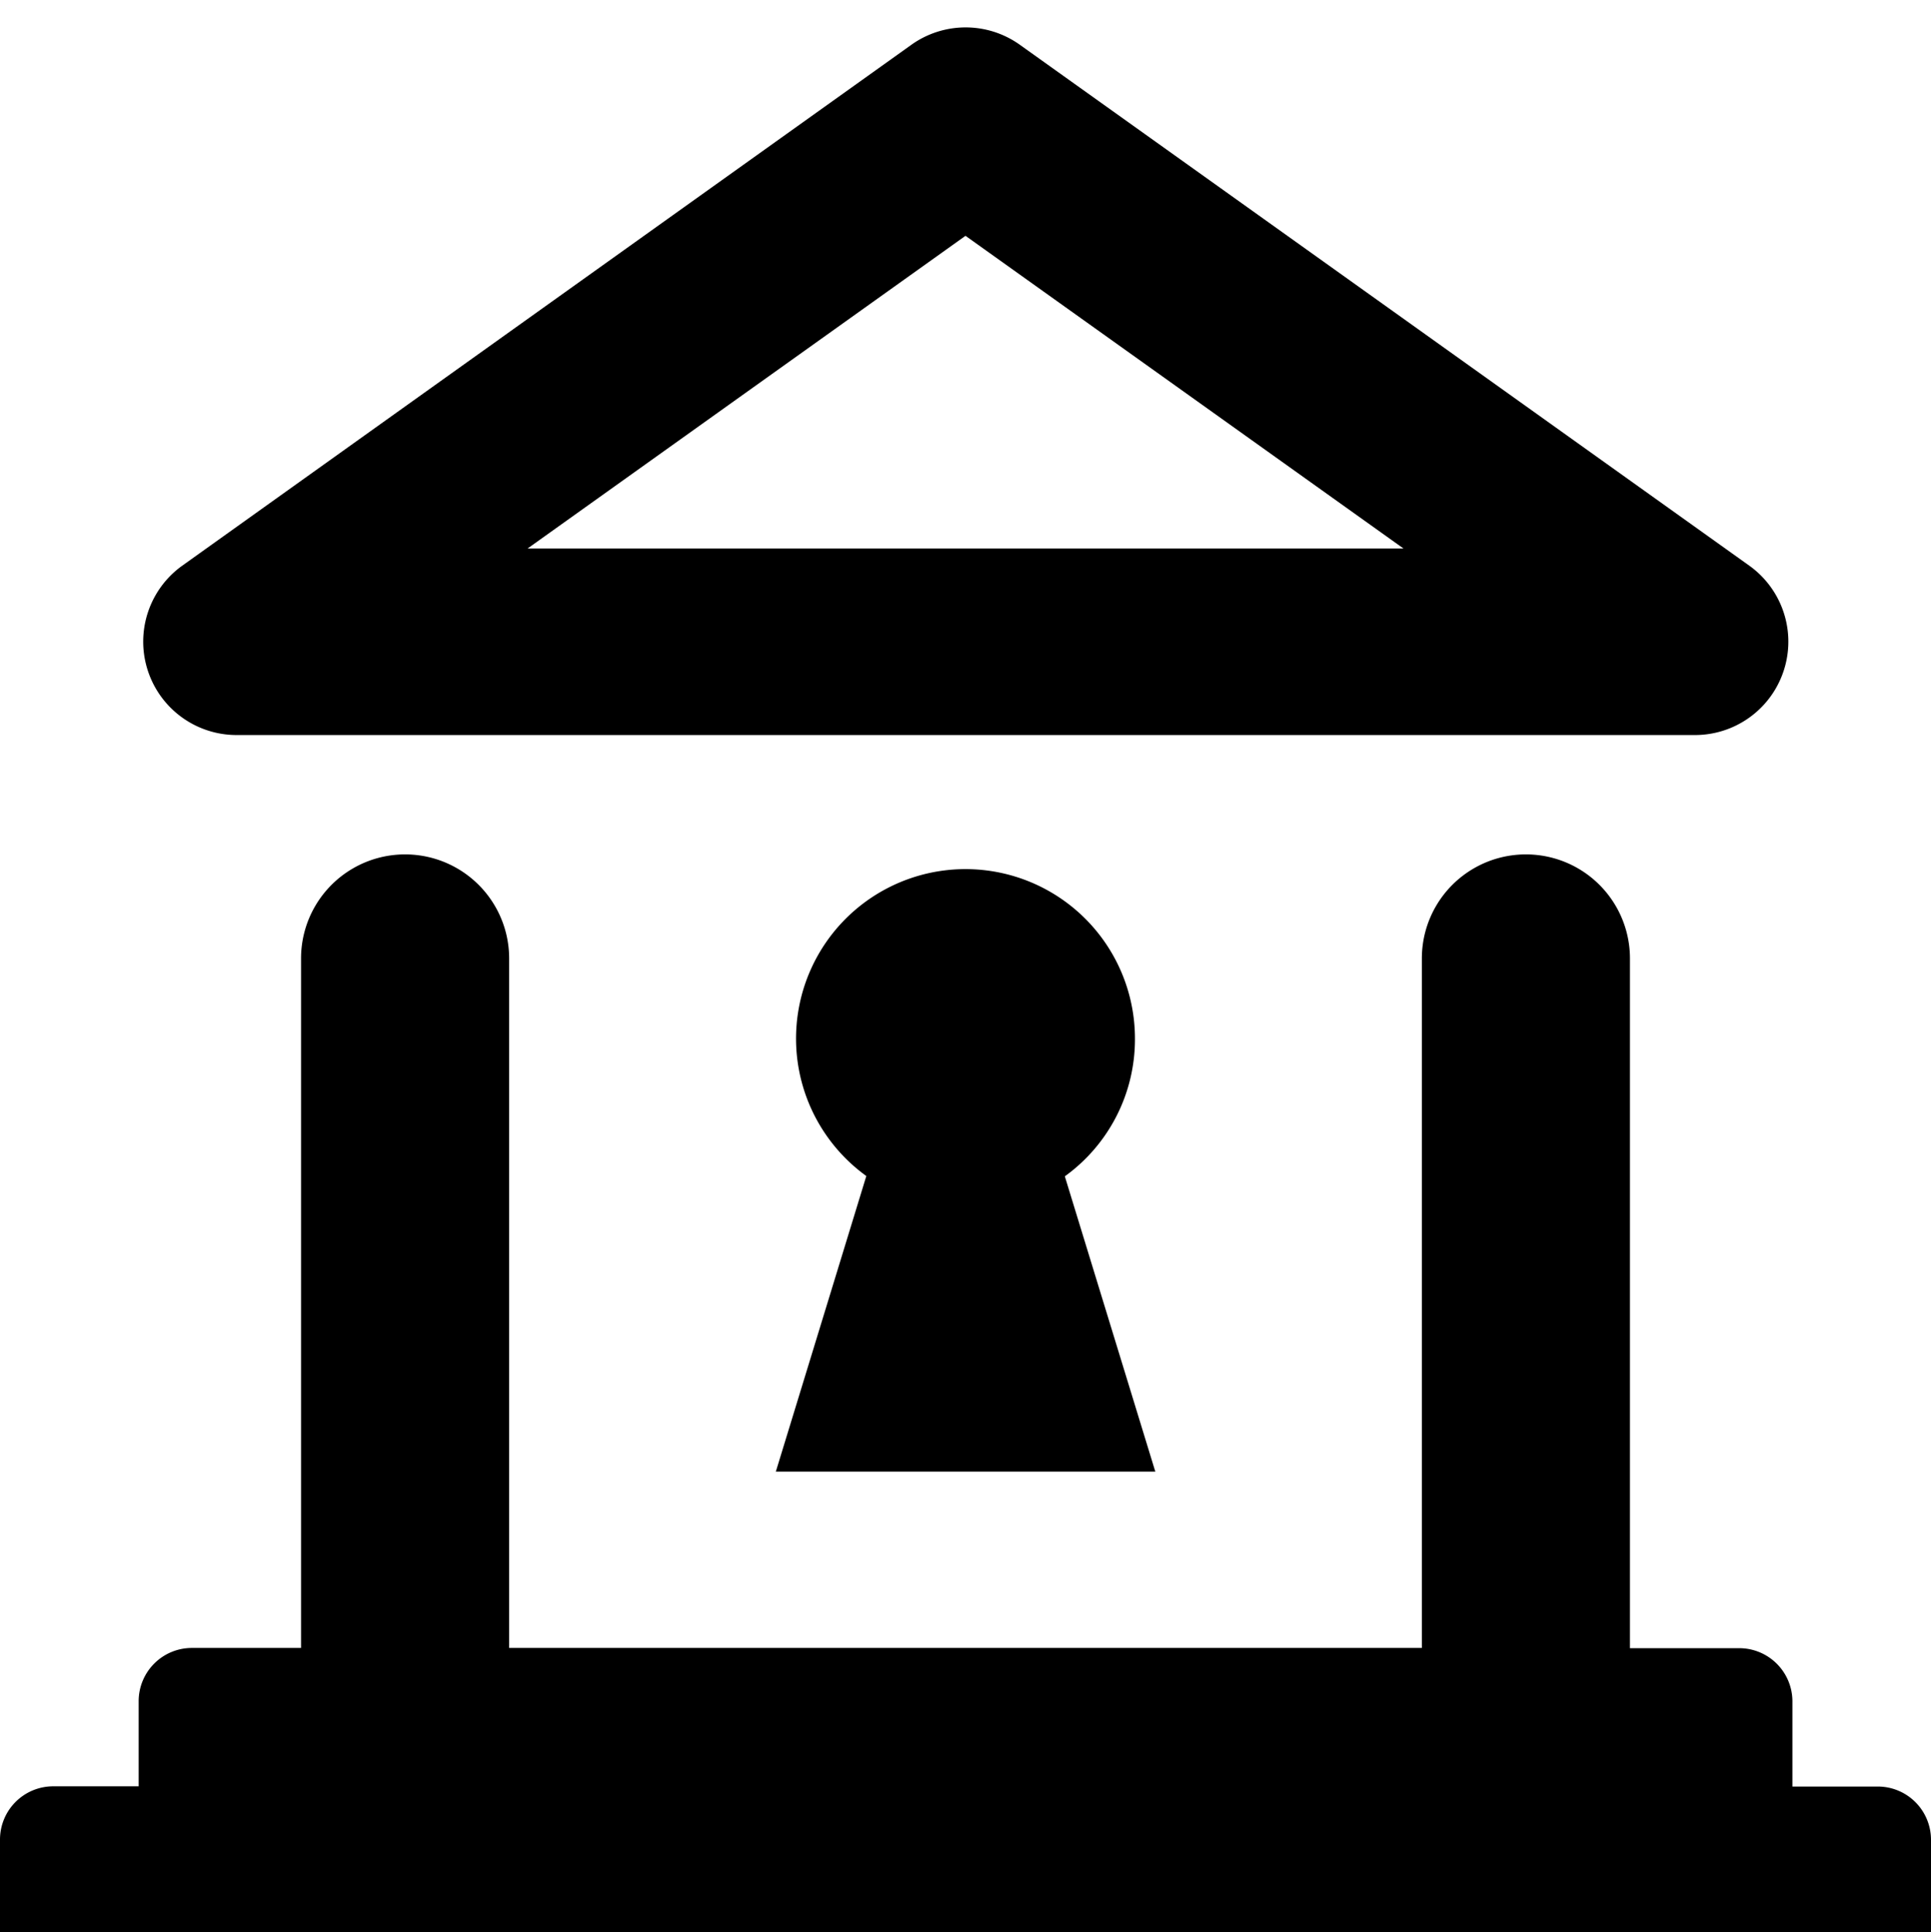 <svg data-name="Layer 1" xmlns="http://www.w3.org/2000/svg" viewBox="0 0 253.88 253.99"><path d="M31.06 96.63h191.77A12.28 12.28 0 0 0 230 74.37L134.09 5.89a12.27 12.27 0 0 0-14.27 0L23.94 74.38a12.28 12.28 0 0 0 7.12 22.25zM126.94 31l57.59 41.11H69.36zm119.92 203.86h-11.2v-11.19a7 7 0 0 0-7-7H214.3V126a13.68 13.68 0 1 0-27.36 0v90.64h-120V126a13.68 13.68 0 0 0-27.36 0v90.64H25.23a7 7 0 0 0-7 7v11.19H7a7 7 0 0 0-7 7V254h253.88v-12.12a7 7 0 0 0-7.02-7.02z"/><path d="M149.22 136.6a22.28 22.28 0 1 0-35.32 18L102 193.47h49.9L140 154.64a22.2 22.2 0 0 0 9.22-18.04z"/></svg>